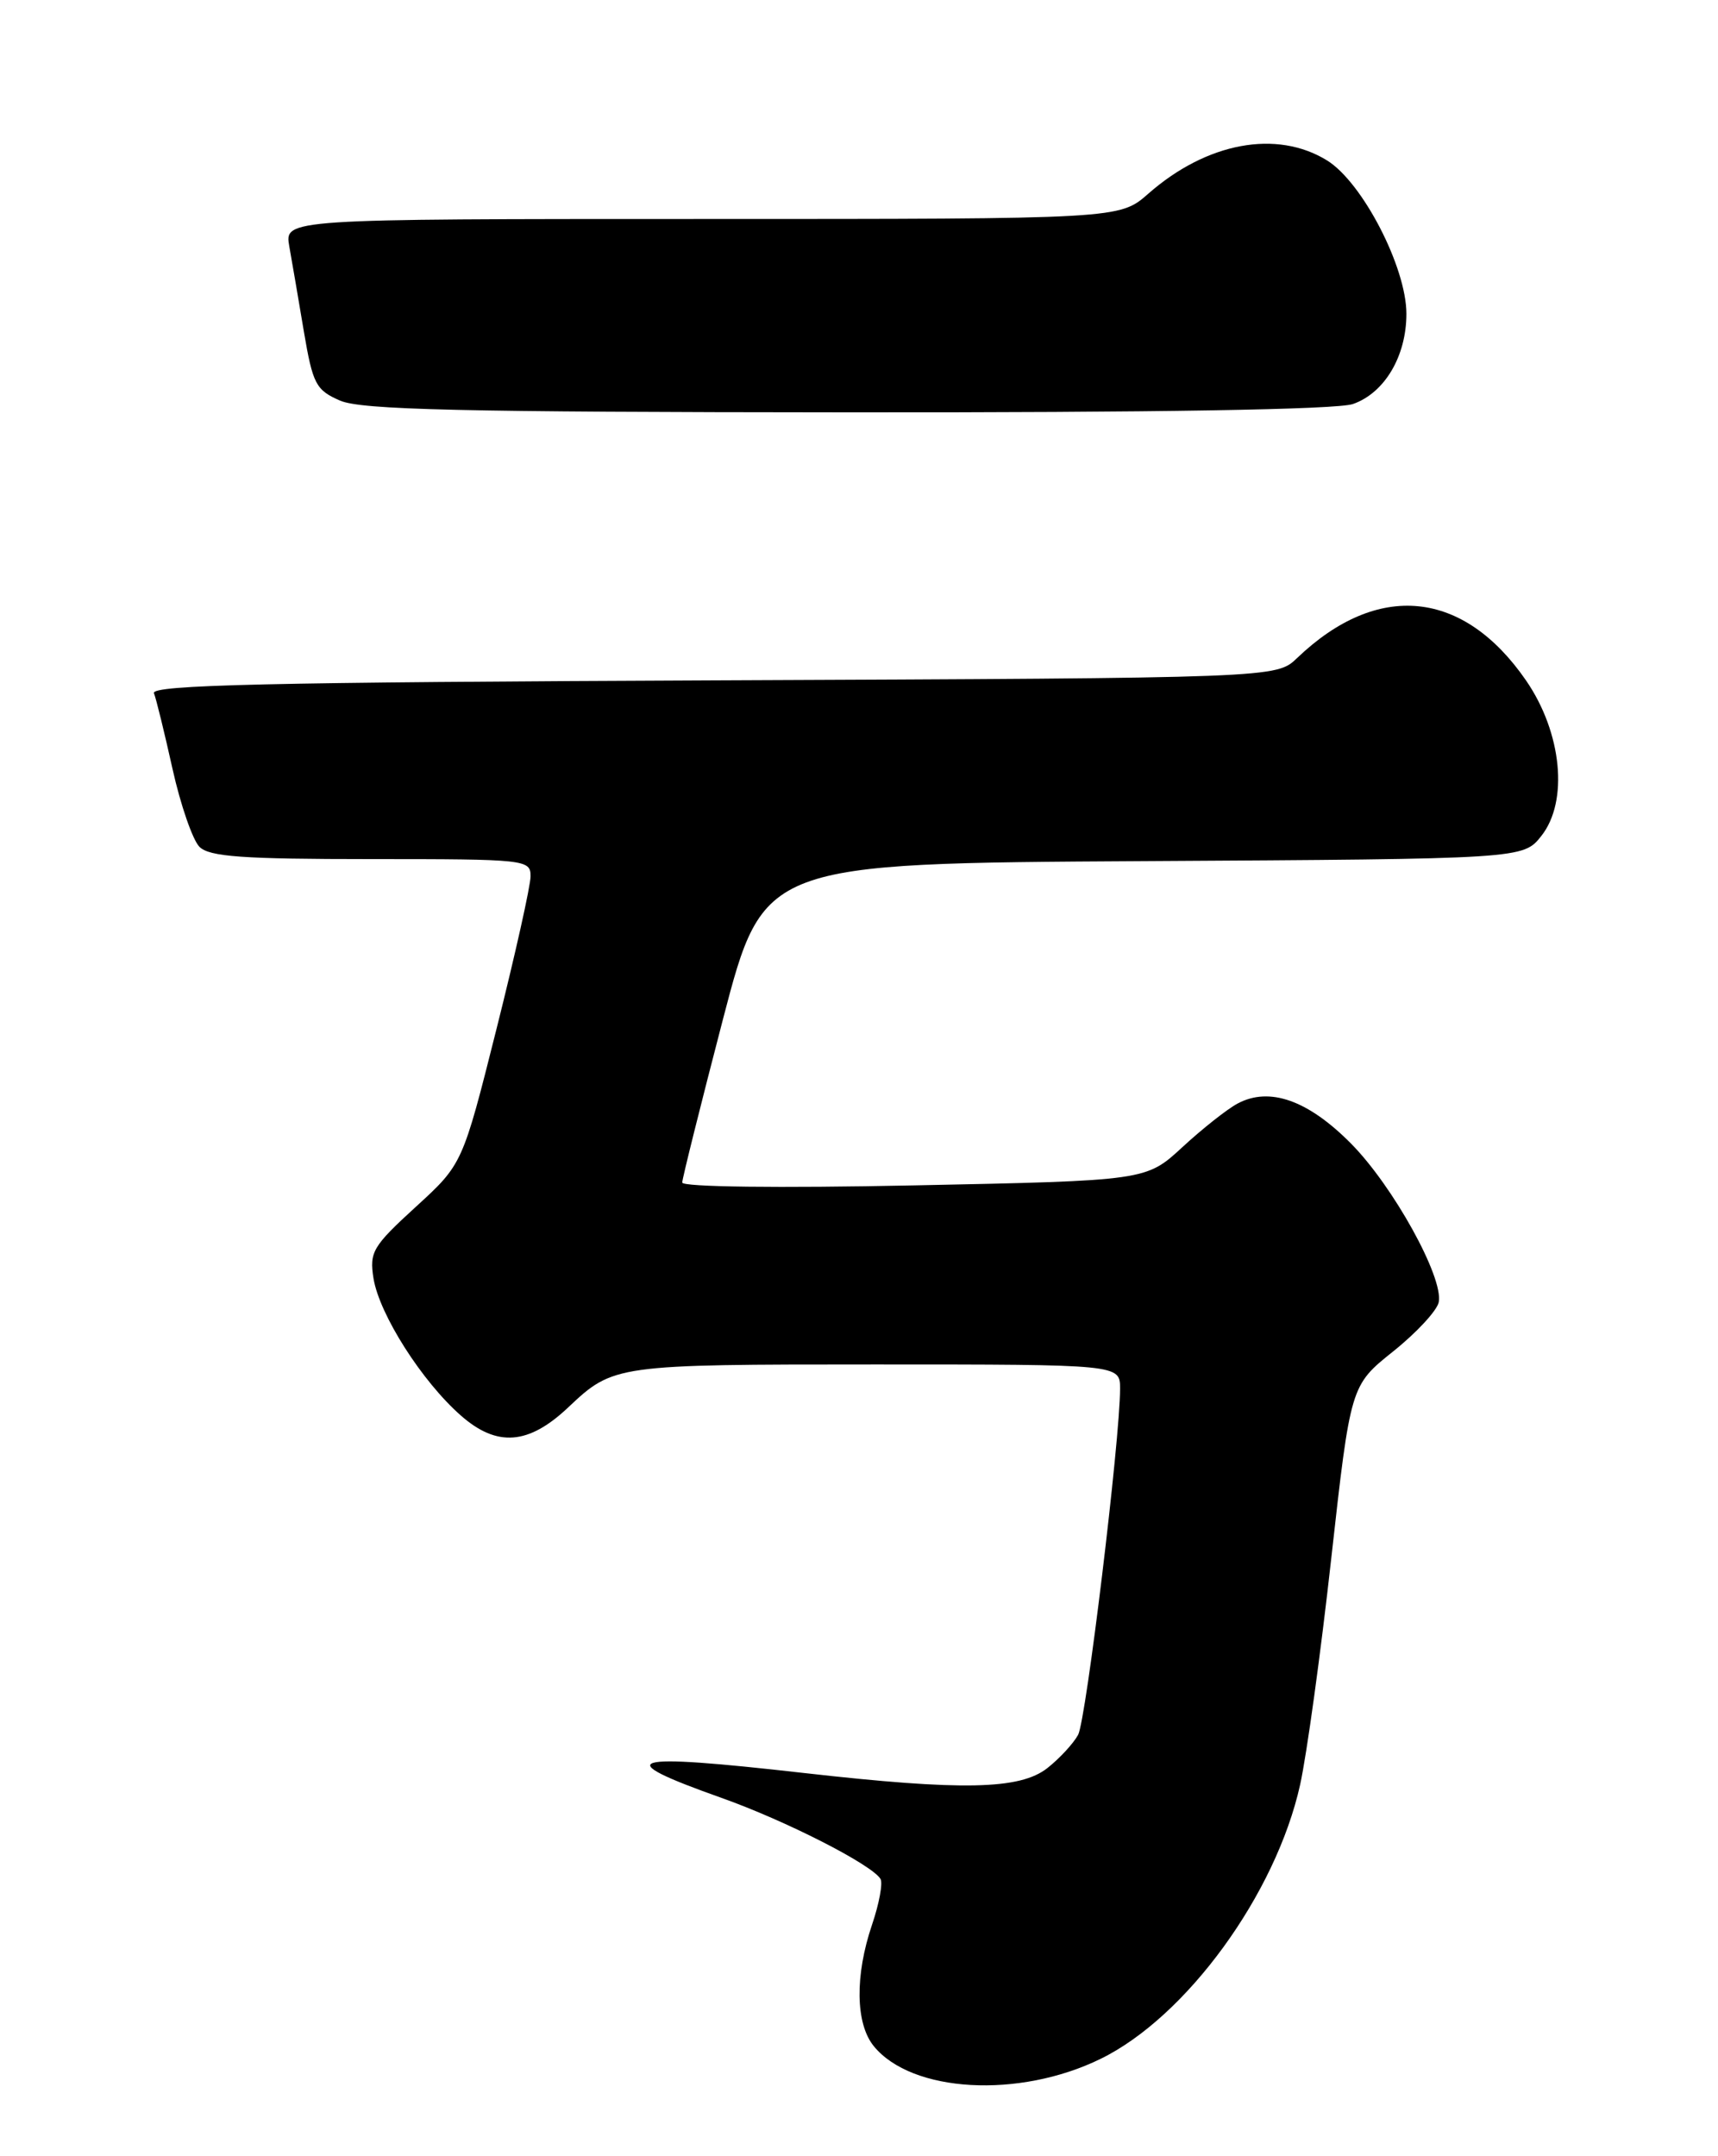 <?xml version="1.0" encoding="UTF-8" standalone="no"?>
<!DOCTYPE svg PUBLIC "-//W3C//DTD SVG 1.1//EN" "http://www.w3.org/Graphics/SVG/1.1/DTD/svg11.dtd" >
<svg xmlns="http://www.w3.org/2000/svg" xmlns:xlink="http://www.w3.org/1999/xlink" version="1.1" viewBox="0 0 204 256">
 <g >
 <path fill="currentColor"
d=" M 130.68 244.45 C 140.88 239.47 151.50 224.88 154.38 211.90 C 155.16 208.38 156.83 196.28 158.08 185.00 C 160.37 164.50 160.37 164.50 165.43 160.45 C 168.22 158.22 170.65 155.59 170.84 154.60 C 171.41 151.65 165.42 140.82 160.42 135.77 C 155.32 130.62 150.74 129.00 146.96 131.02 C 145.72 131.68 142.77 134.01 140.40 136.20 C 136.09 140.18 136.09 140.18 108.54 140.74 C 92.40 141.07 81.00 140.93 81.01 140.40 C 81.02 139.91 83.20 131.18 85.85 121.00 C 90.68 102.50 90.68 102.50 135.78 102.24 C 180.87 101.98 180.87 101.98 183.03 99.24 C 186.27 95.13 185.47 87.00 181.22 80.81 C 173.77 69.99 163.58 68.98 154.02 78.13 C 151.55 80.50 151.55 80.50 84.68 80.78 C 31.85 81.00 17.91 81.32 18.28 82.30 C 18.55 82.98 19.54 87.04 20.49 91.31 C 21.44 95.58 22.88 99.73 23.68 100.54 C 24.86 101.72 28.79 102.00 44.07 102.00 C 62.47 102.00 63.00 102.06 63.00 104.04 C 63.00 105.17 61.18 113.32 58.96 122.15 C 54.92 138.22 54.92 138.22 49.36 143.30 C 44.25 147.97 43.85 148.66 44.35 151.78 C 45.05 156.07 50.10 164.01 54.73 168.07 C 59.02 171.84 62.76 171.55 67.47 167.10 C 72.84 162.03 73.07 162.00 103.93 162.00 C 133.00 162.00 133.00 162.00 133.00 164.87 C 133.00 170.94 128.97 204.19 128.02 205.97 C 127.46 207.00 125.82 208.78 124.37 209.92 C 121.11 212.49 114.24 212.63 95.50 210.51 C 74.24 208.10 72.26 208.70 85.67 213.46 C 93.30 216.17 103.49 221.36 104.55 223.08 C 104.85 223.56 104.40 226.01 103.55 228.51 C 101.50 234.55 101.58 240.26 103.75 242.93 C 108.26 248.47 120.99 249.19 130.68 244.45 Z  M 160.65 47.97 C 164.41 46.66 167.00 42.29 167.00 37.26 C 167.00 31.73 161.78 21.65 157.58 19.05 C 151.60 15.36 143.29 16.90 136.35 23.00 C 132.93 26.00 132.93 26.00 83.35 26.00 C 33.78 26.00 33.78 26.00 34.35 29.25 C 34.67 31.04 35.45 35.58 36.08 39.35 C 37.14 45.61 37.51 46.31 40.37 47.56 C 42.89 48.66 54.68 48.93 100.60 48.96 C 137.25 48.99 158.76 48.63 160.65 47.97 Z "/>
</g>
</svg>